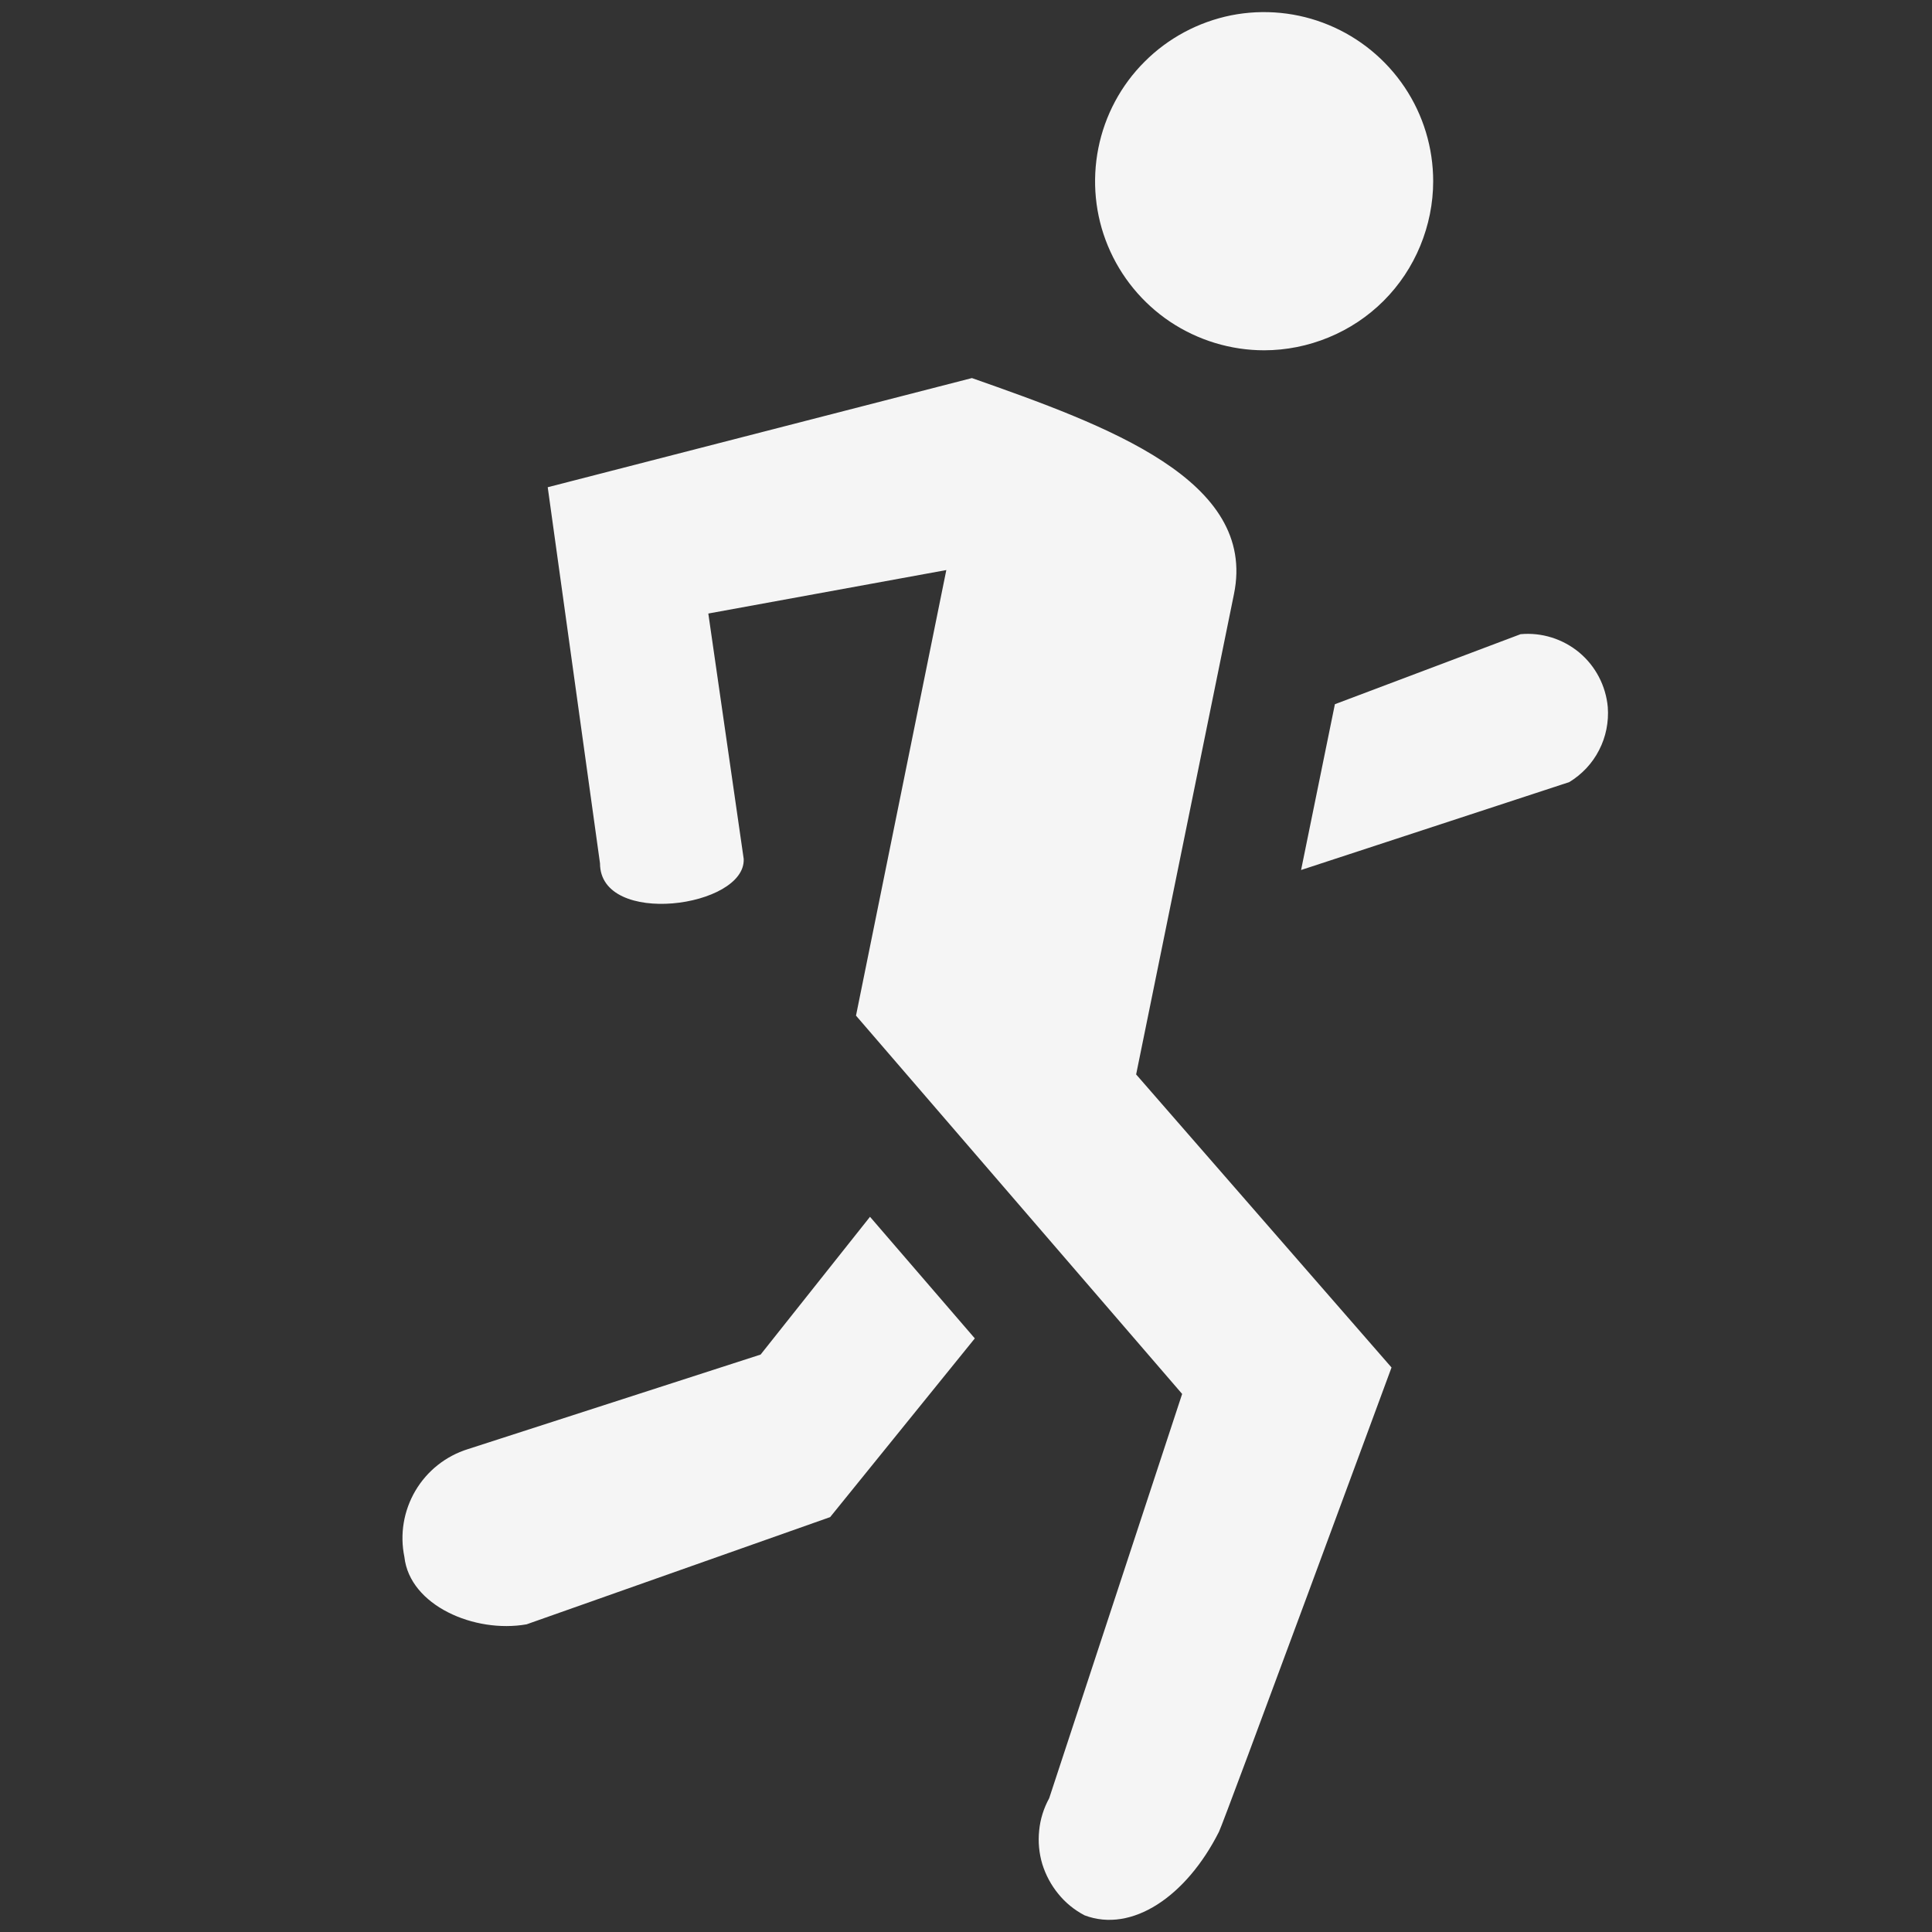 <svg width="16" height="16" viewBox="0 0 16 16" fill="none" xmlns="http://www.w3.org/2000/svg">
<rect x="0" y="0" width="16" height="16" fill="#333333" stroke="none"/>
<g id="&#240;&#159;&#166;&#134; icon &#34;running&#34;">
<path id="Vector" d="M10.469 2.901C10.192 2.901 9.921 2.818 9.691 2.665C9.461 2.511 9.281 2.292 9.175 2.036C9.069 1.781 9.042 1.499 9.096 1.227C9.15 0.956 9.283 0.706 9.479 0.511C9.674 0.315 9.924 0.182 10.195 0.127C10.467 0.073 10.749 0.101 11.004 0.207C11.26 0.313 11.479 0.493 11.633 0.723C11.787 0.953 11.869 1.224 11.869 1.501C11.869 1.684 11.832 1.866 11.762 2.036C11.692 2.206 11.589 2.361 11.459 2.491C11.329 2.621 11.174 2.724 11.004 2.794C10.835 2.864 10.652 2.901 10.469 2.901ZM4.536 4.035L4.969 7.15C4.969 7.68 6.177 7.516 6.159 7.113L5.866 5.081L7.837 4.721L7.089 8.411L9.79 11.544L8.689 14.892C8.644 14.974 8.615 15.065 8.606 15.159C8.596 15.253 8.605 15.348 8.632 15.438C8.66 15.528 8.705 15.612 8.765 15.685C8.824 15.758 8.898 15.818 8.982 15.862C9.373 16.01 9.824 15.707 10.095 15.17C10.135 15.092 11.524 11.325 11.524 11.325L9.409 8.898L10.219 4.921C10.414 3.974 9.169 3.525 8.049 3.131L4.536 4.035ZM3.349 12.894C3.393 13.296 3.93 13.528 4.361 13.452L6.875 12.564L8.073 11.084L7.205 10.077L6.299 11.218L3.875 12.001C3.692 12.058 3.537 12.181 3.44 12.346C3.343 12.511 3.31 12.706 3.349 12.894ZM13.315 5.856C13.299 5.68 13.214 5.517 13.079 5.404C12.943 5.291 12.768 5.236 12.593 5.252L11.055 5.832L10.775 7.205L12.996 6.477C13.101 6.413 13.187 6.322 13.243 6.212C13.3 6.102 13.324 5.978 13.315 5.856Z" fill="#F5F5F5"/>
</g>
</svg>
